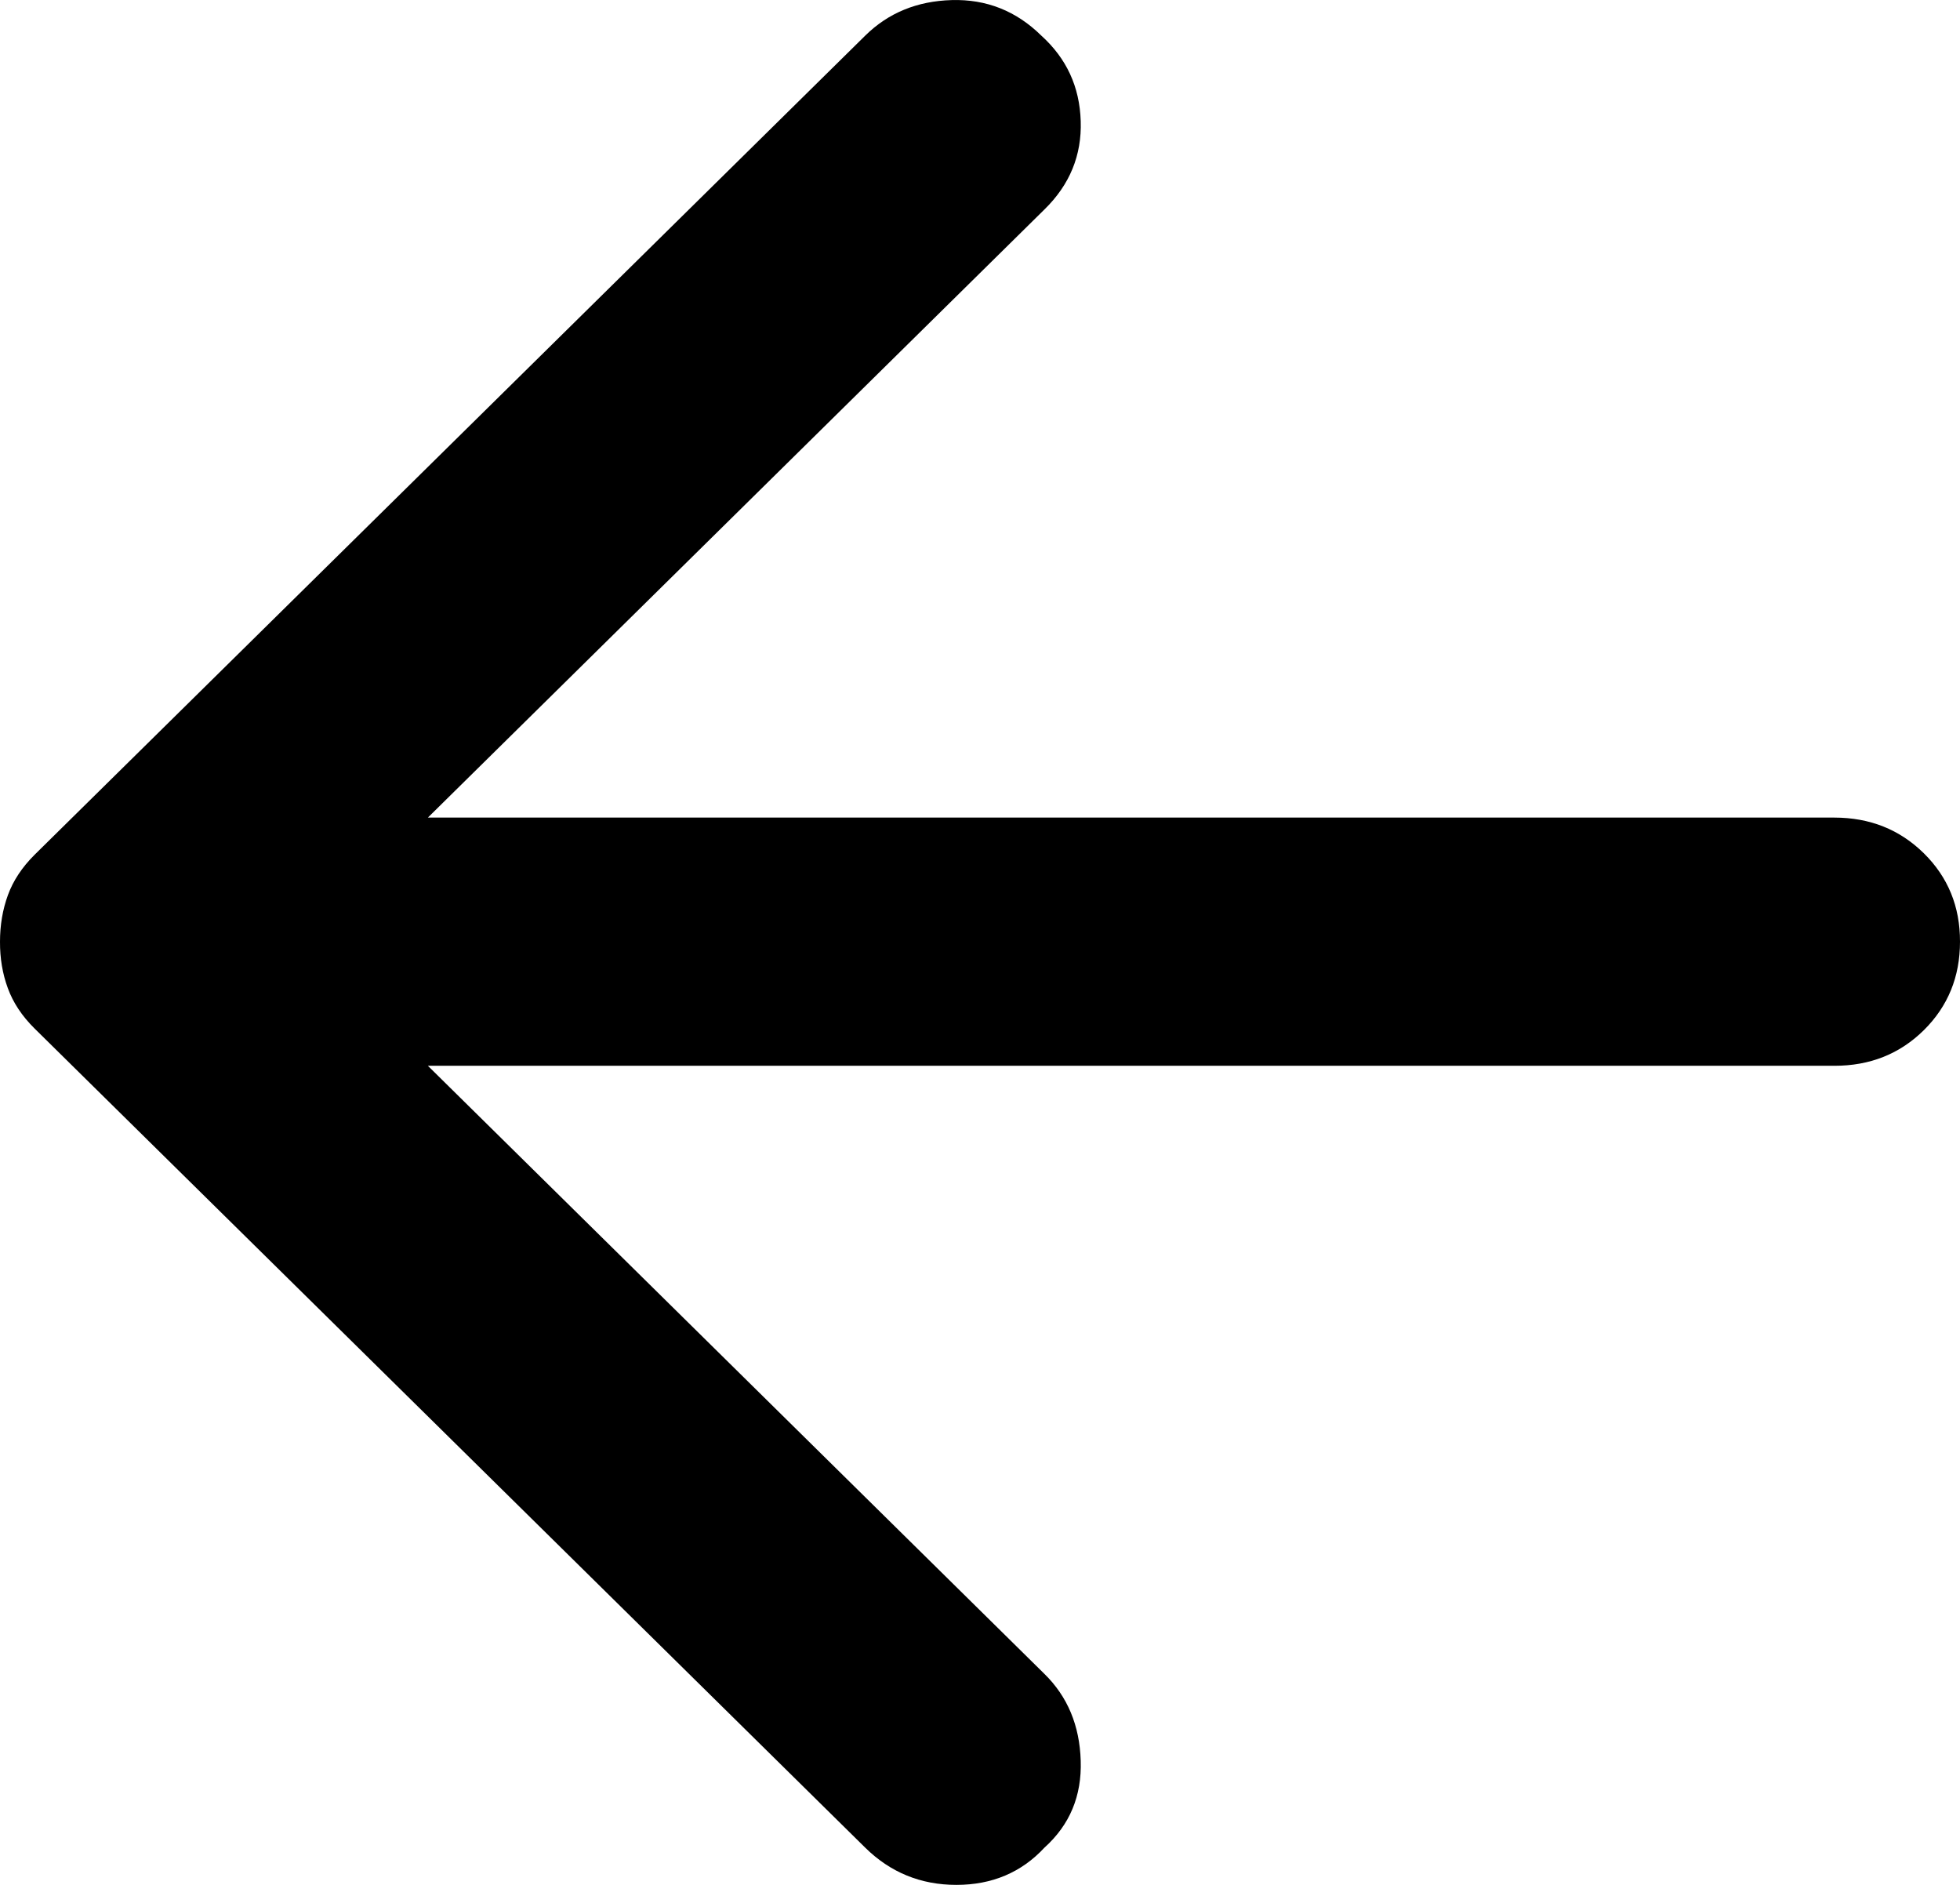 <svg width="26" height="25" viewBox="0 0 26 25" fill="none" xmlns="http://www.w3.org/2000/svg">
<path d="M11.477 24.506L0.459 13.642C0.292 13.477 0.174 13.299 0.104 13.107C0.033 12.915 -0.001 12.709 2.60837e-05 12.49C2.60837e-05 12.27 0.035 12.064 0.105 11.872C0.175 11.68 0.293 11.502 0.459 11.337L11.477 0.473C11.783 0.171 12.166 0.014 12.625 0.001C13.085 -0.012 13.481 0.145 13.814 0.473C14.148 0.775 14.322 1.152 14.336 1.606C14.351 2.059 14.191 2.45 13.855 2.778L5.676 10.844H24.331C24.804 10.844 25.2 11.002 25.521 11.318C25.841 11.634 26.001 12.024 26 12.49C26 12.956 25.84 13.347 25.521 13.663C25.201 13.979 24.805 14.137 24.331 14.136H5.676L13.855 22.202C14.162 22.503 14.322 22.887 14.336 23.354C14.351 23.82 14.191 24.204 13.855 24.506C13.55 24.835 13.16 25 12.687 25C12.214 25 11.811 24.835 11.477 24.506Z" fill="black"/>
</svg>
